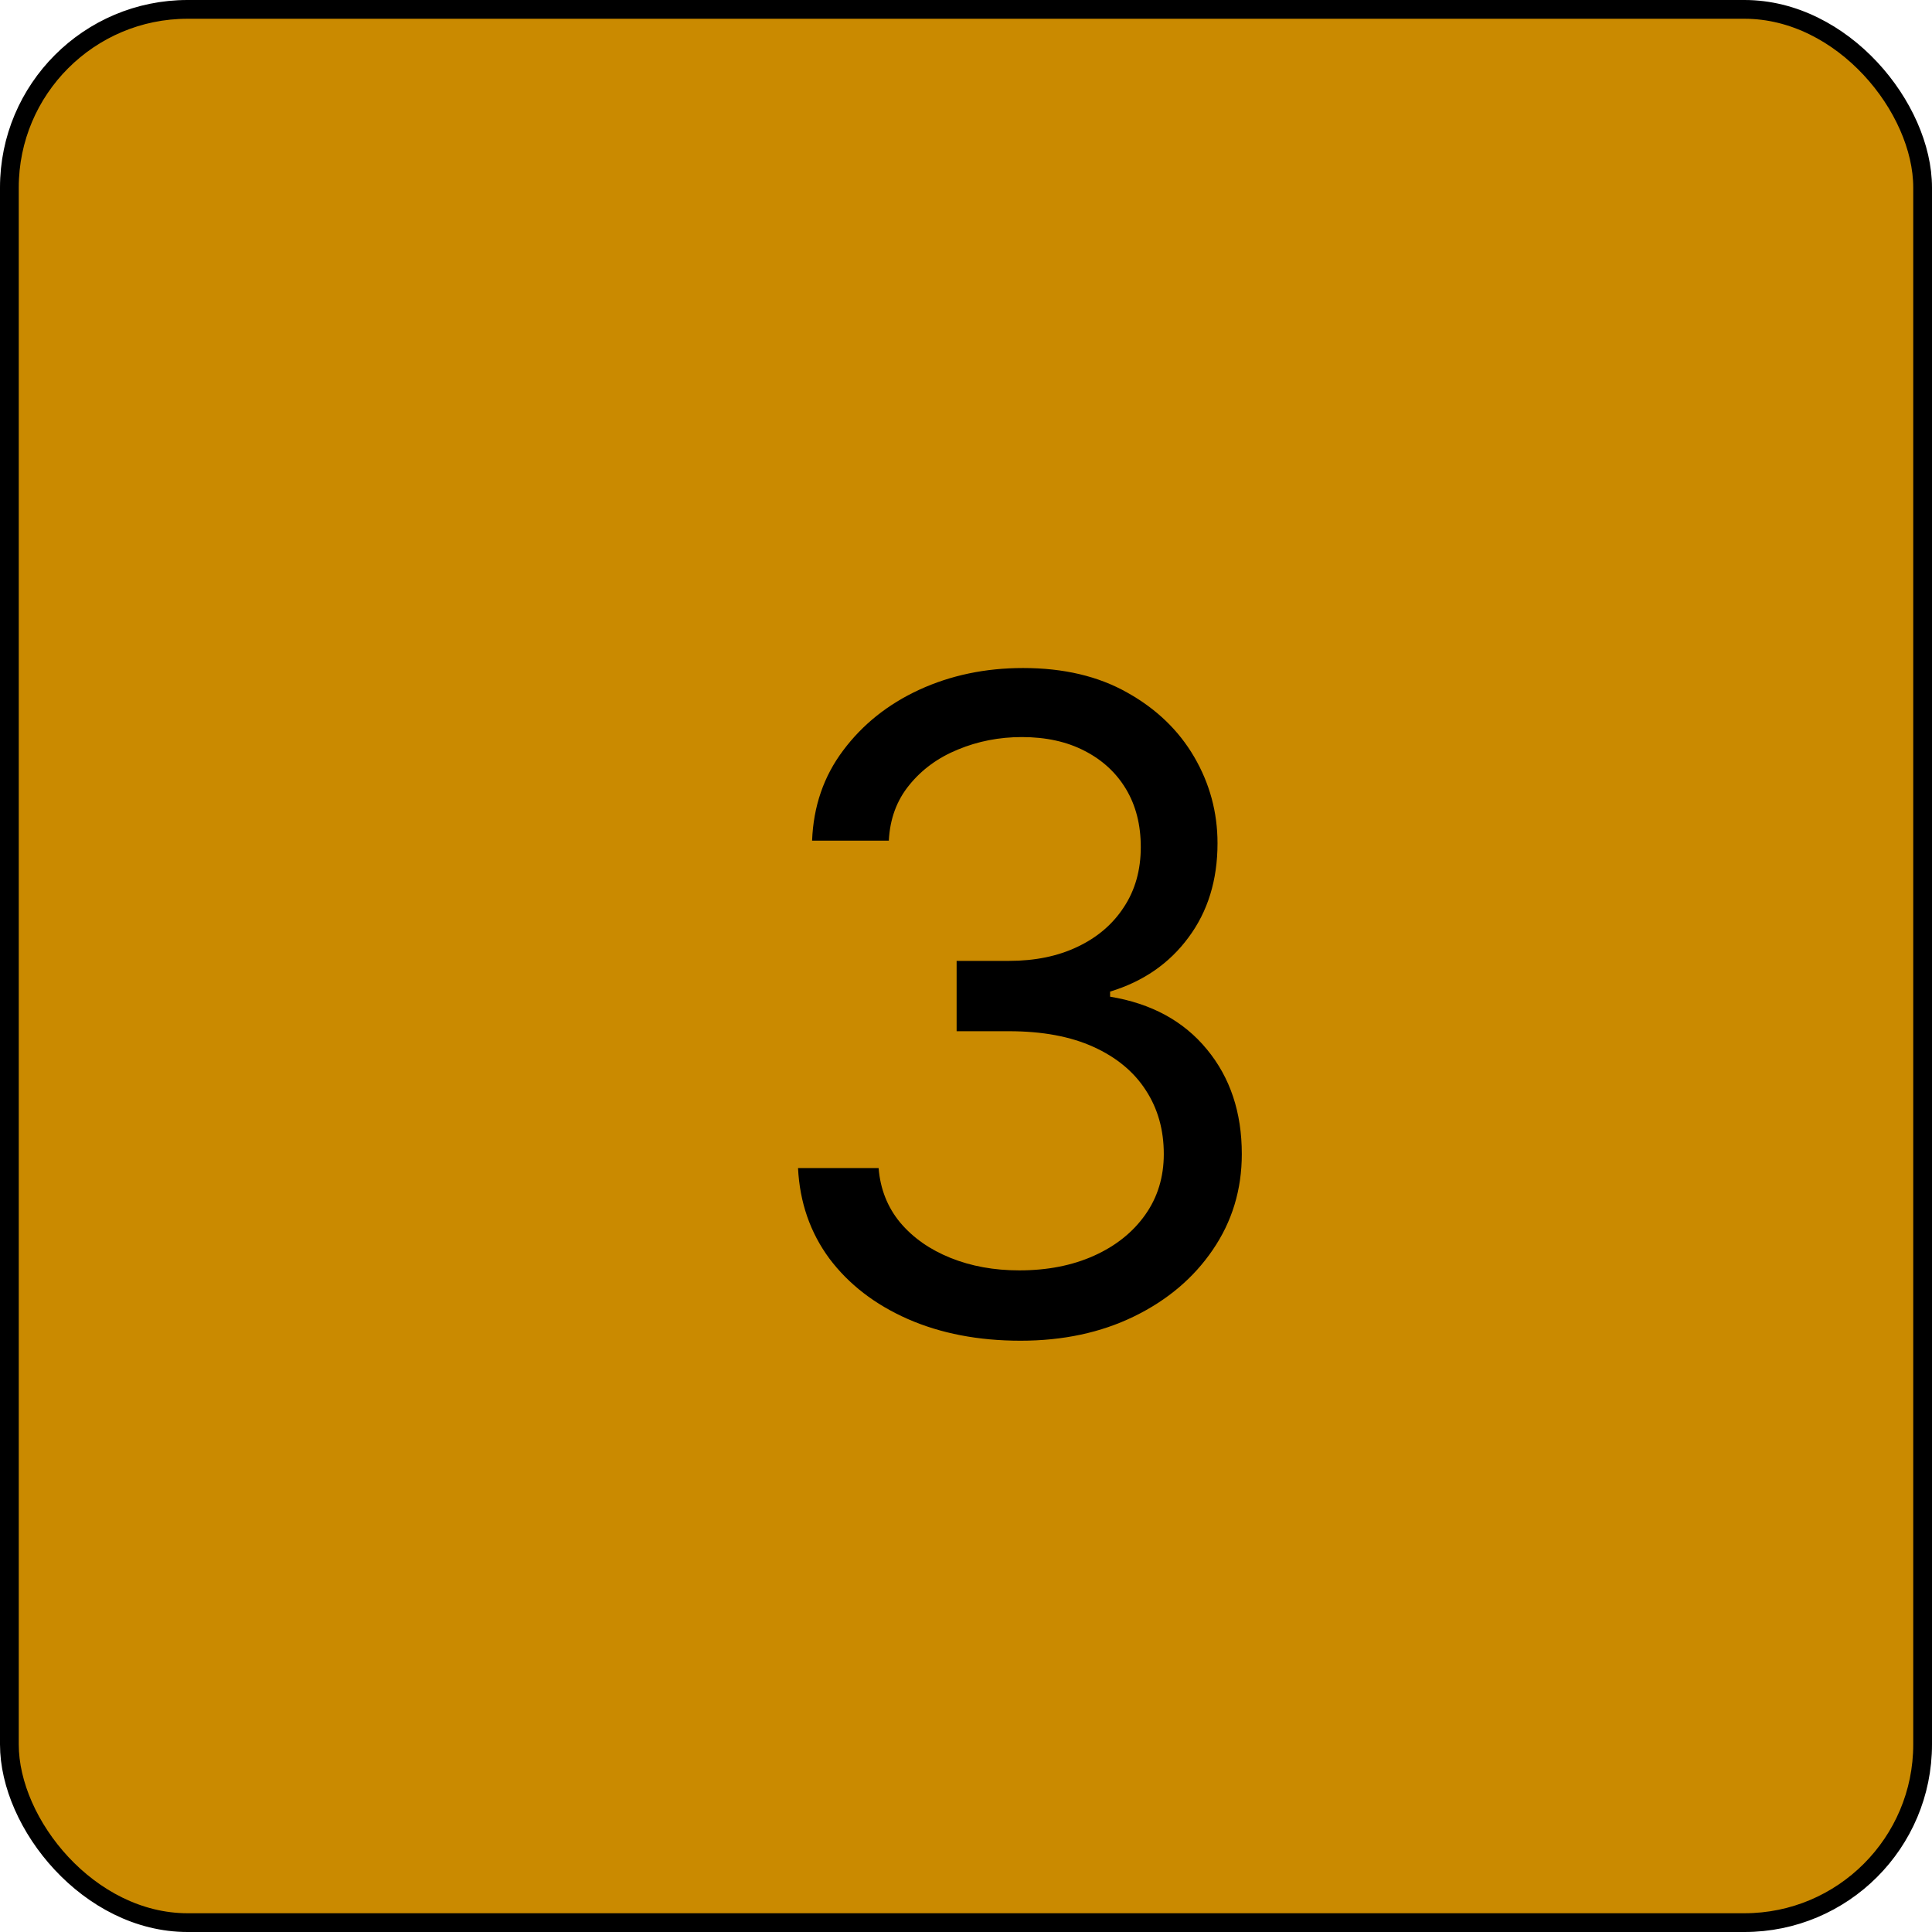 <svg width="103" height="103" viewBox="0 0 103 103" fill="none" xmlns="http://www.w3.org/2000/svg">
<rect x="0.5" y="0.5" width="102" height="102" rx="9.5" fill="#CA8A00" stroke="black"/>
<path d="M54.409 71.477C52.159 71.477 50.153 71.091 48.392 70.318C46.642 69.546 45.25 68.472 44.216 67.097C43.193 65.71 42.636 64.102 42.545 62.273H46.841C46.932 63.398 47.318 64.369 48 65.188C48.682 65.994 49.574 66.619 50.676 67.062C51.778 67.506 53 67.727 54.341 67.727C55.841 67.727 57.17 67.466 58.33 66.943C59.489 66.421 60.398 65.693 61.057 64.761C61.716 63.83 62.045 62.75 62.045 61.523C62.045 60.239 61.727 59.108 61.091 58.131C60.455 57.142 59.523 56.369 58.295 55.812C57.068 55.256 55.568 54.977 53.795 54.977H51V51.227H53.795C55.182 51.227 56.398 50.977 57.443 50.477C58.5 49.977 59.324 49.273 59.915 48.364C60.517 47.455 60.818 46.386 60.818 45.159C60.818 43.977 60.557 42.949 60.034 42.074C59.511 41.199 58.773 40.517 57.818 40.028C56.875 39.54 55.761 39.295 54.477 39.295C53.273 39.295 52.136 39.517 51.068 39.96C50.011 40.392 49.148 41.023 48.477 41.852C47.807 42.67 47.443 43.659 47.386 44.818H43.295C43.364 42.989 43.915 41.386 44.949 40.011C45.983 38.625 47.335 37.545 49.006 36.773C50.688 36 52.534 35.614 54.545 35.614C56.705 35.614 58.557 36.051 60.102 36.926C61.648 37.79 62.835 38.932 63.665 40.352C64.494 41.773 64.909 43.307 64.909 44.955C64.909 46.92 64.392 48.597 63.358 49.983C62.335 51.369 60.943 52.33 59.182 52.864V53.136C61.386 53.5 63.108 54.438 64.347 55.949C65.585 57.449 66.204 59.307 66.204 61.523C66.204 63.42 65.688 65.125 64.653 66.636C63.631 68.136 62.233 69.318 60.46 70.182C58.688 71.046 56.67 71.477 54.409 71.477Z" fill="black"/>
</svg>
